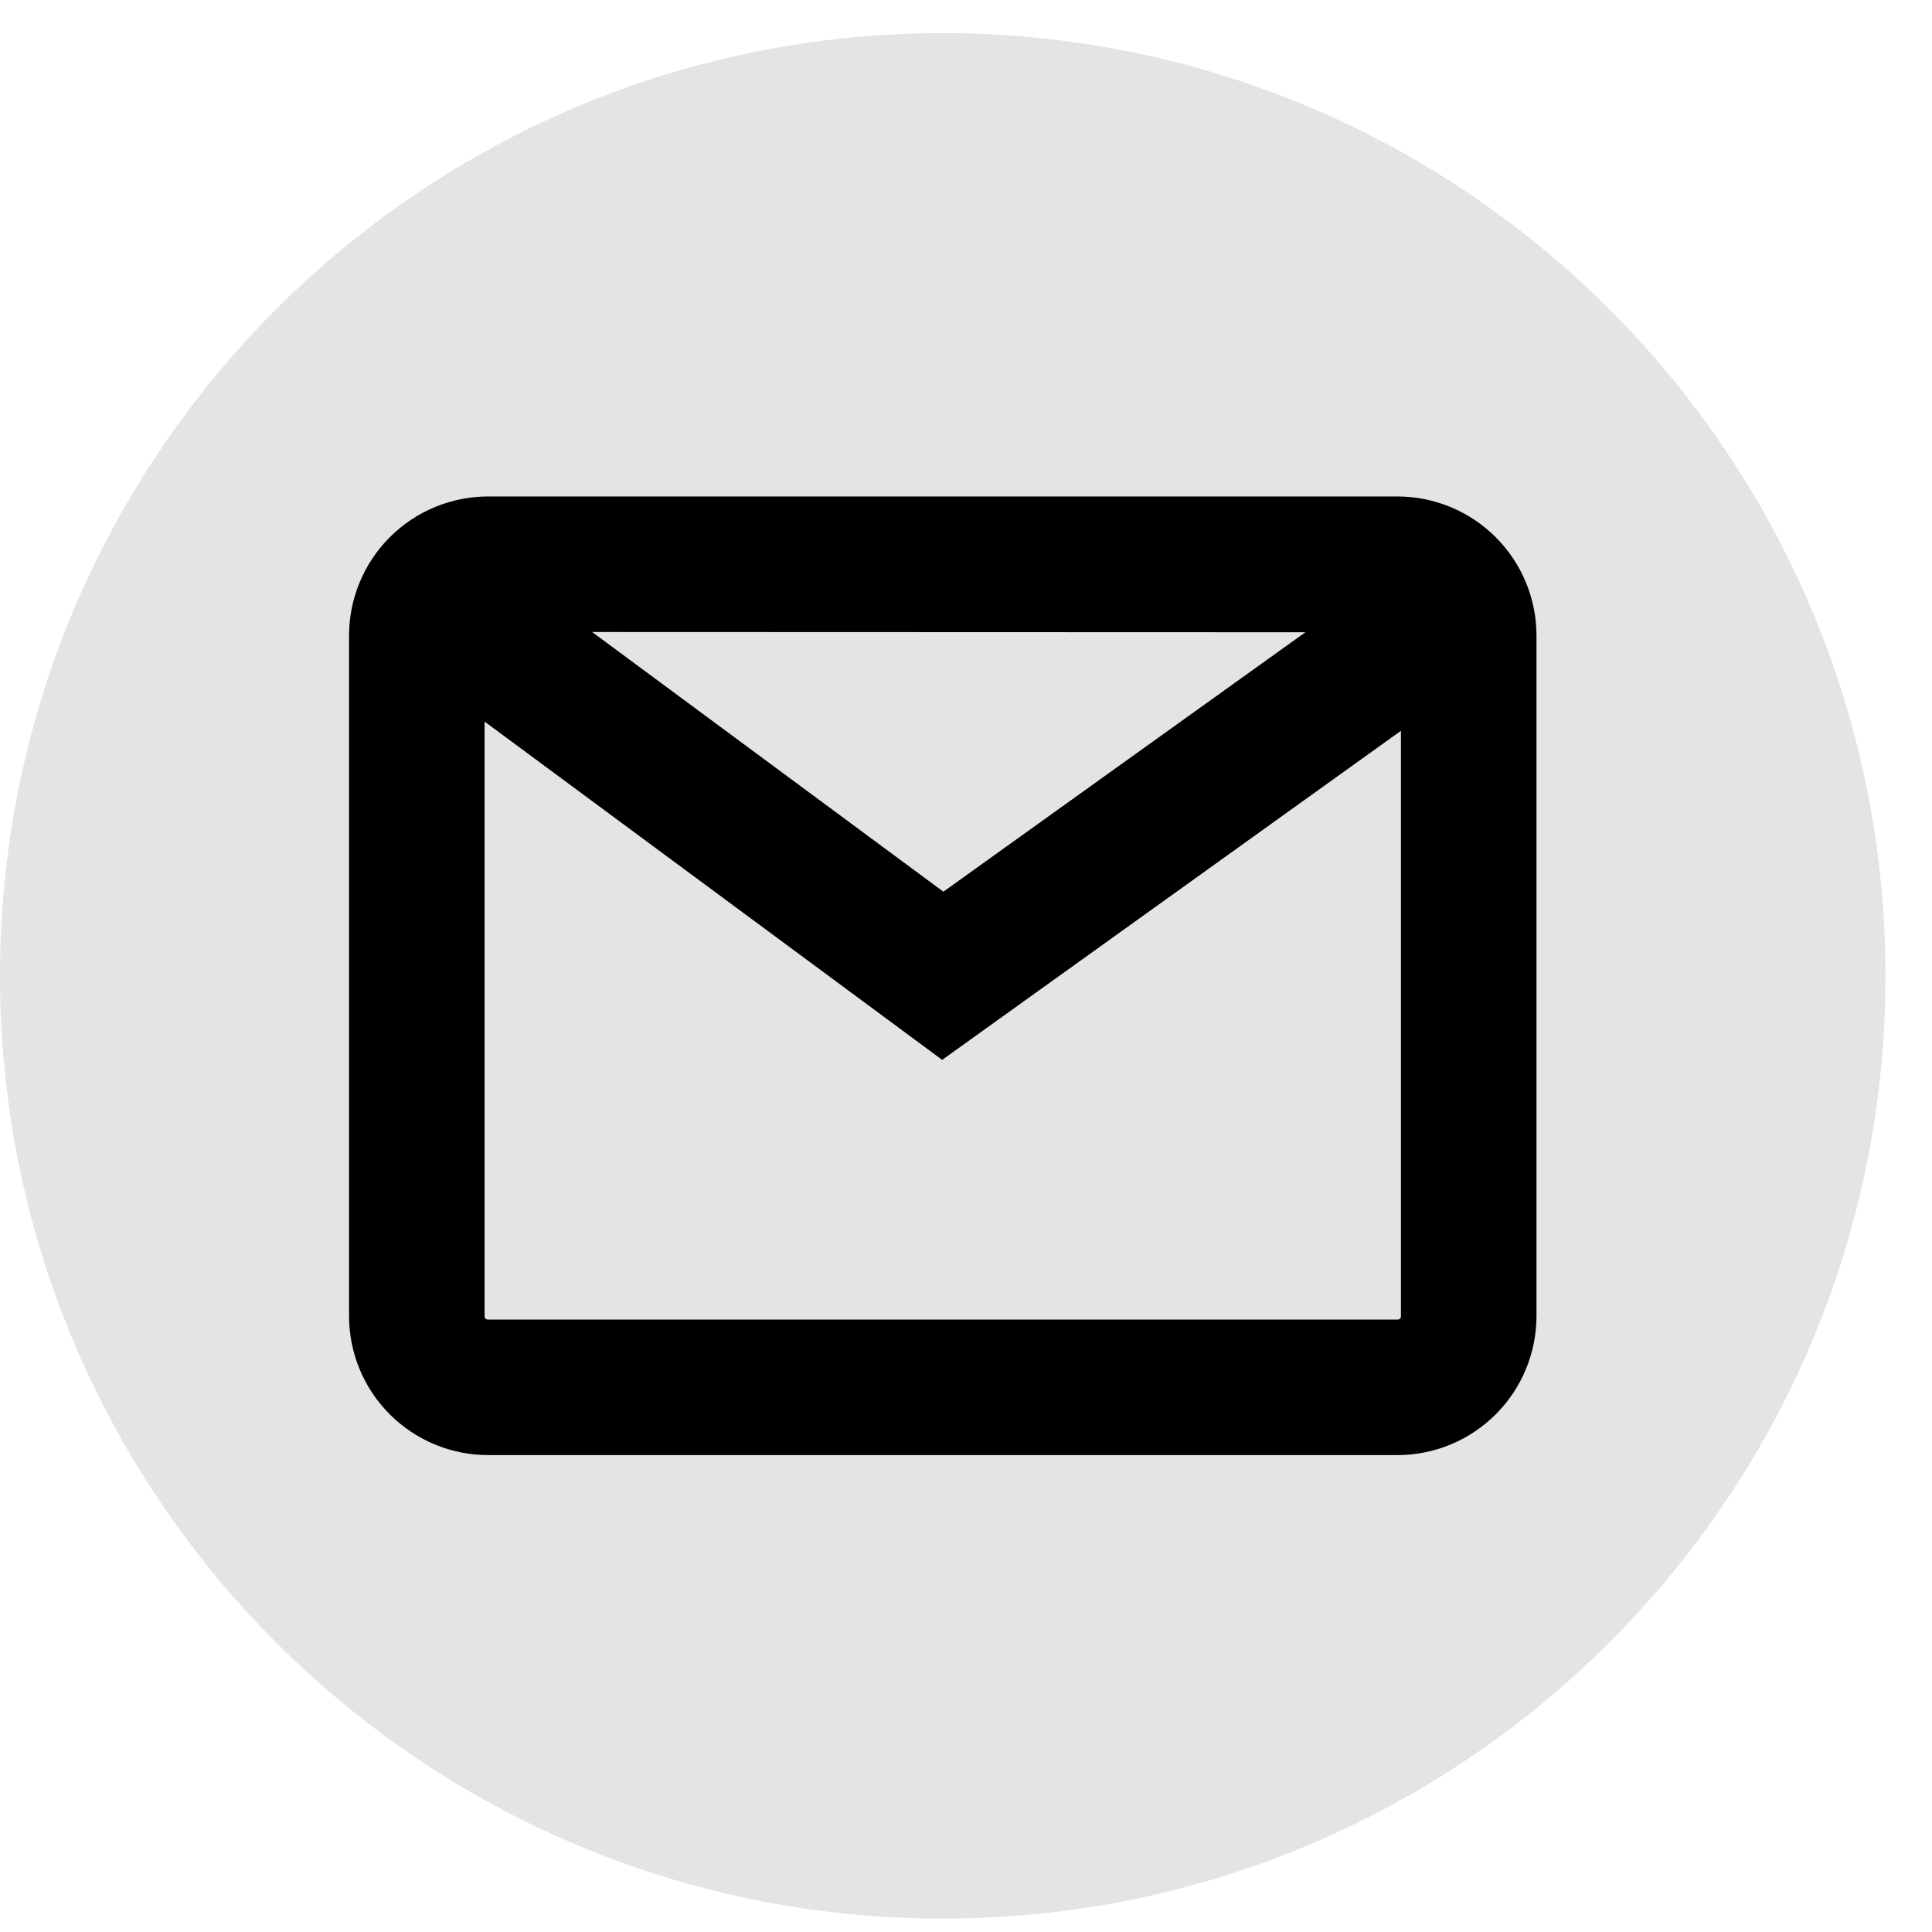 <svg width="39" height="39" viewBox="0 0 39 39" fill="none" xmlns="http://www.w3.org/2000/svg">
<path d="M19.031 0.669H19.03C8.52 0.669 0 9.189 0 19.699V19.7C0 30.21 8.52 38.73 19.03 38.73H19.031C29.541 38.73 38.061 30.21 38.061 19.7V19.699C38.061 9.189 29.541 0.669 19.031 0.669Z" fill="#E4E4E5"/>
<path d="M28.216 10.022H9.846C9.103 10.024 8.391 10.32 7.867 10.846C7.342 11.372 7.047 12.084 7.046 12.827V26.573C7.048 27.315 7.344 28.026 7.868 28.55C8.393 29.075 9.104 29.371 9.846 29.373H28.216C28.958 29.371 29.669 29.075 30.194 28.55C30.718 28.026 31.014 27.315 31.016 26.573V12.827C31.015 12.084 30.72 11.372 30.195 10.846C29.67 10.321 28.959 10.024 28.216 10.022ZM26.351 12.763L19.043 18L11.953 12.758L26.351 12.763ZM28.216 26.637H9.846C9.829 26.637 9.813 26.63 9.801 26.618C9.789 26.606 9.782 26.59 9.782 26.573V14.566L19.019 21.395L28.28 14.752V26.573C28.28 26.59 28.273 26.606 28.261 26.618C28.249 26.63 28.233 26.637 28.216 26.637Z" fill="black"/>
</svg>
